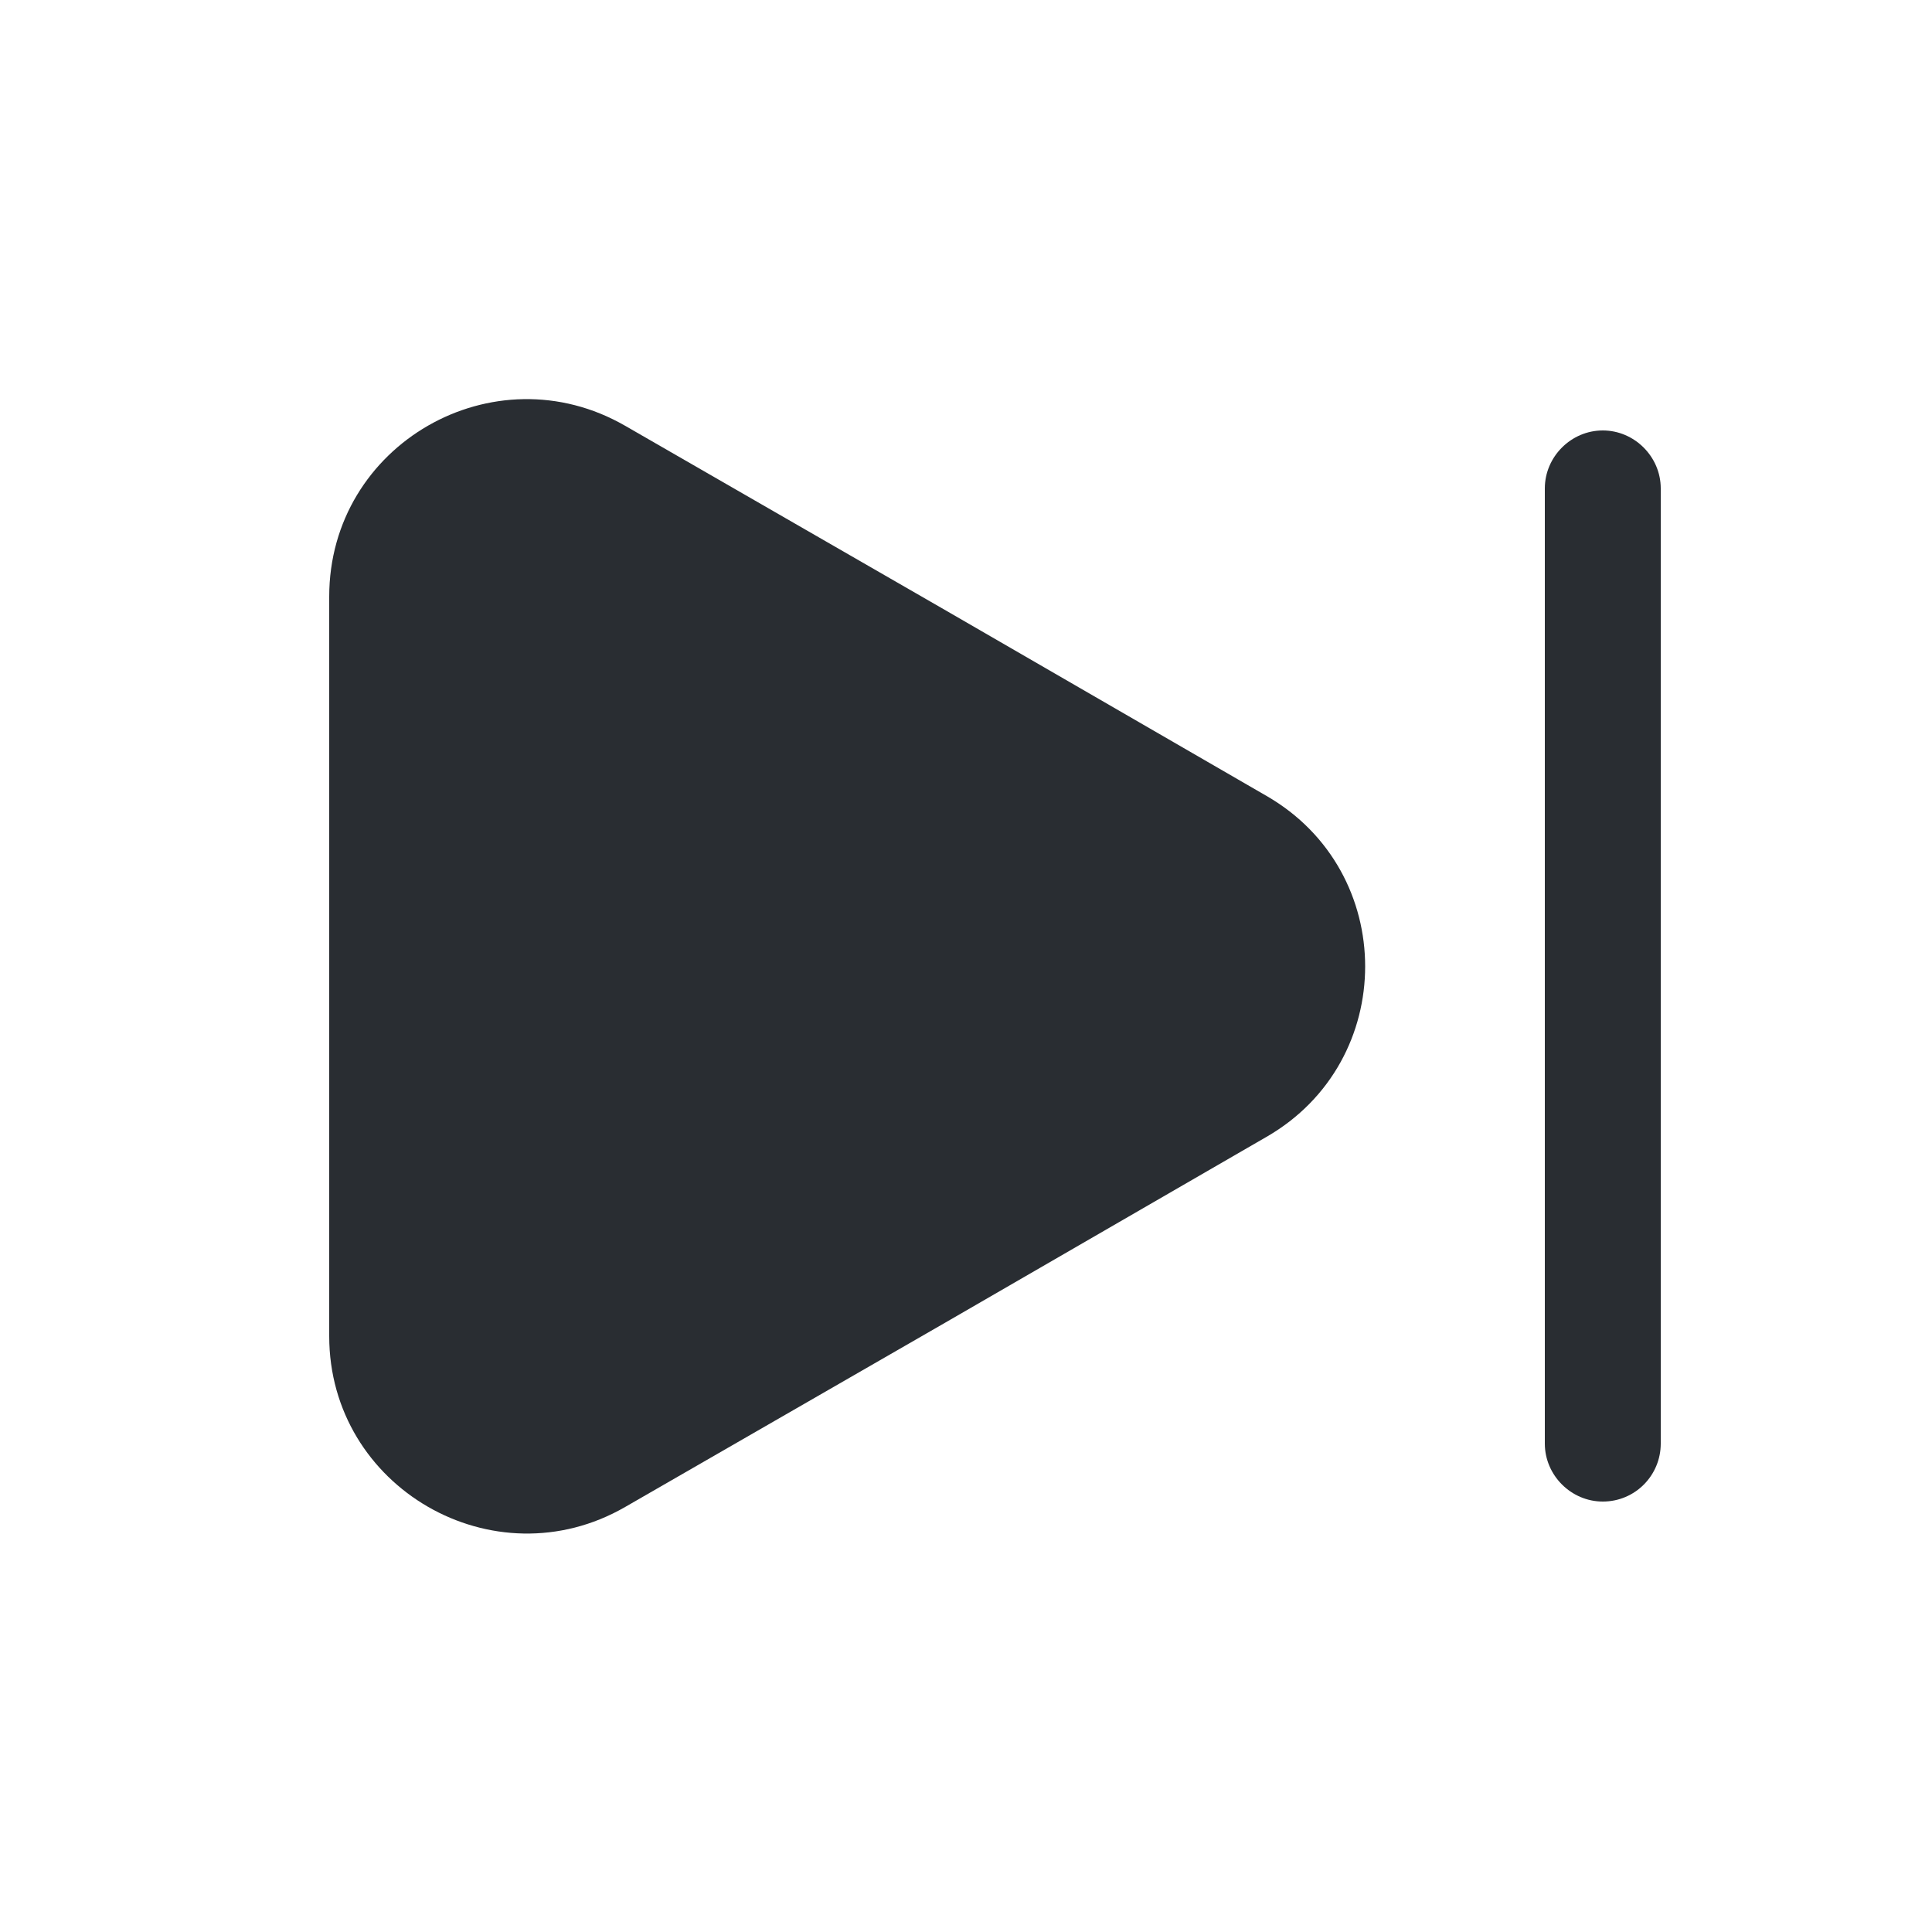 <svg width="128" height="128" viewBox="0 0 25 25" fill="none" xmlns="http://www.w3.org/2000/svg">
<path d="M4.26 7.72V17.29C4.26 19.25 6.39 20.48 8.09 19.5L12.24 17.11L16.39 14.71C18.09 13.73 18.09 11.28 16.39 10.3L12.24 7.9L8.09 5.51C6.39 4.53 4.26 5.75 4.26 7.72Z" fill="#292D32"/>
<path d="M20.74 19.43C20.33 19.43 19.99 19.09 19.99 18.68V6.32C19.99 5.91 20.33 5.57 20.74 5.57C21.15 5.57 21.49 5.91 21.49 6.32V18.68C21.49 19.09 21.16 19.43 20.74 19.43Z" fill="#292D32"/>
</svg>
